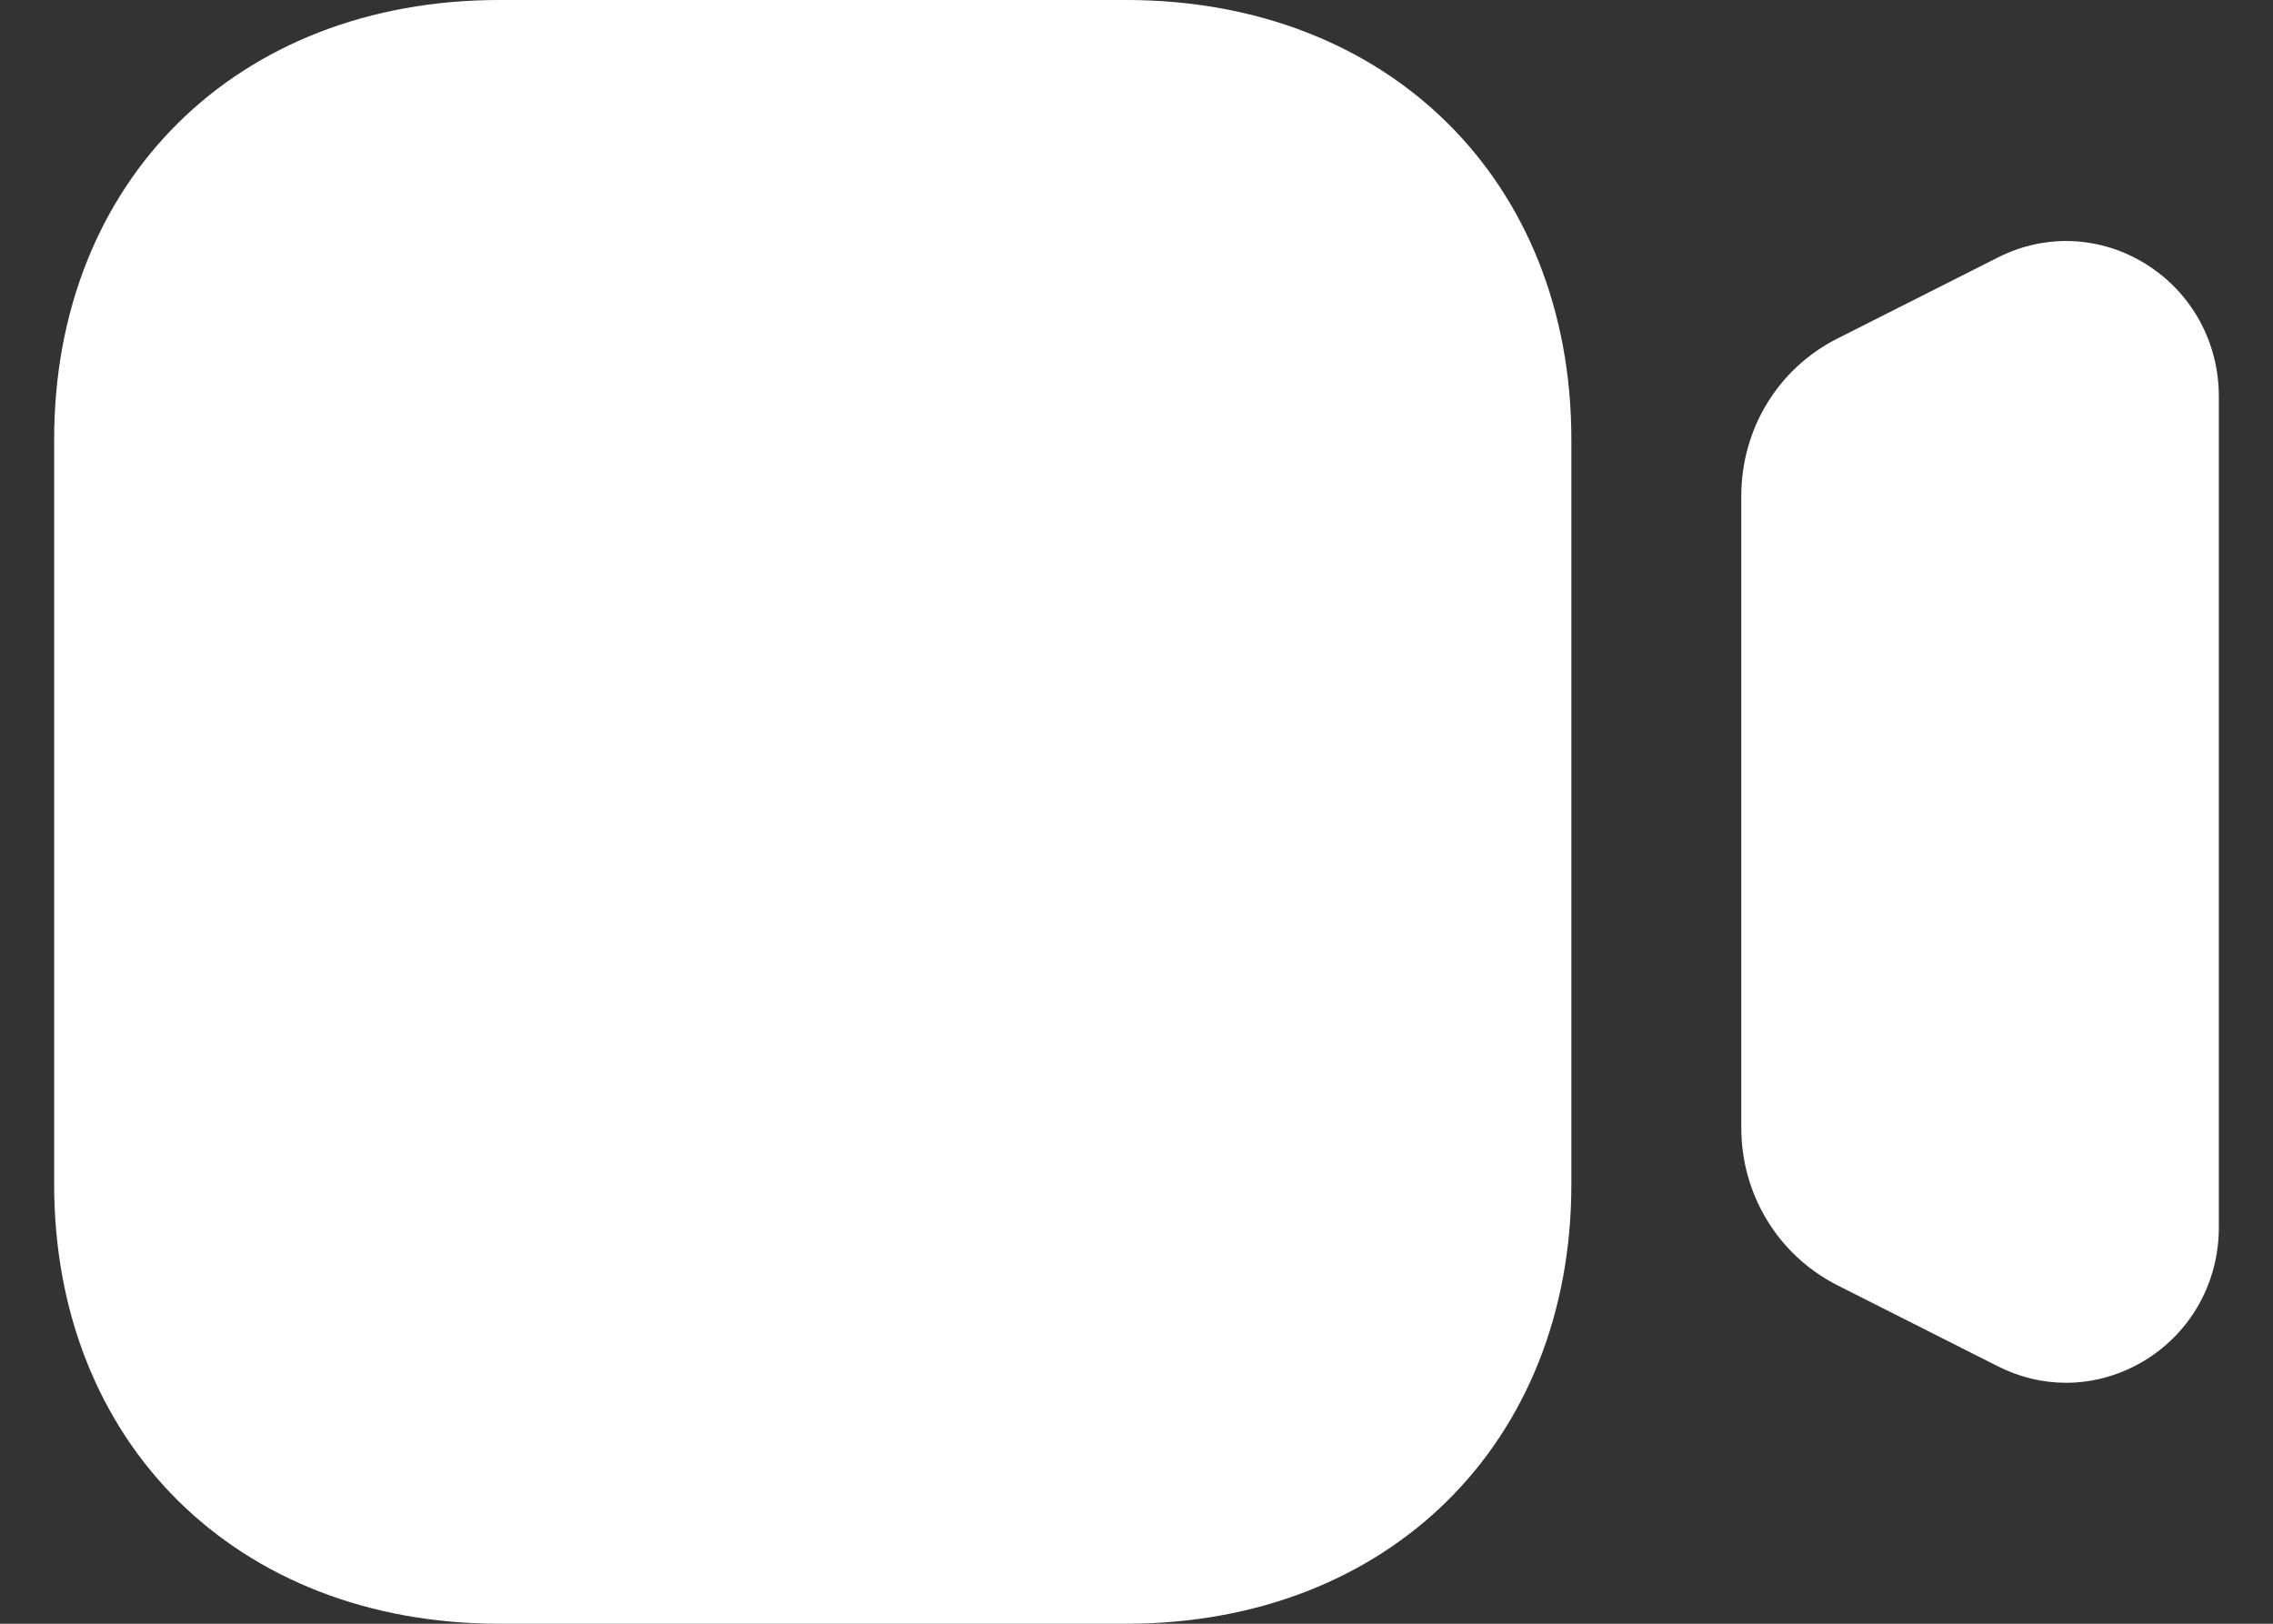 <svg width="28" height="20" viewBox="0 0 28 20" fill="none" xmlns="http://www.w3.org/2000/svg">
<rect x="0" y="0" width="28" height="20" fill="#333333" stroke="none"/>
<path fill-rule="evenodd" clip-rule="evenodd" d="M6.151 0H13.873C17.103 0 19.357 2.225 19.357 5.415V14.585C19.357 17.775 17.103 20 13.873 20H6.151C2.921 20 0.667 17.775 0.667 14.585V5.415C0.667 2.225 2.921 0 6.151 0ZM24.61 3.172C25.196 2.874 25.883 2.905 26.441 3.257C27 3.608 27.333 4.217 27.333 4.883V15.118C27.333 15.785 27 16.393 26.441 16.744C26.136 16.934 25.794 17.032 25.451 17.032C25.164 17.032 24.877 16.964 24.609 16.828L22.634 15.831C21.904 15.46 21.45 14.716 21.45 13.889V6.111C21.45 5.282 21.904 4.538 22.634 4.17L24.61 3.172Z" fill="white"/>
</svg>

